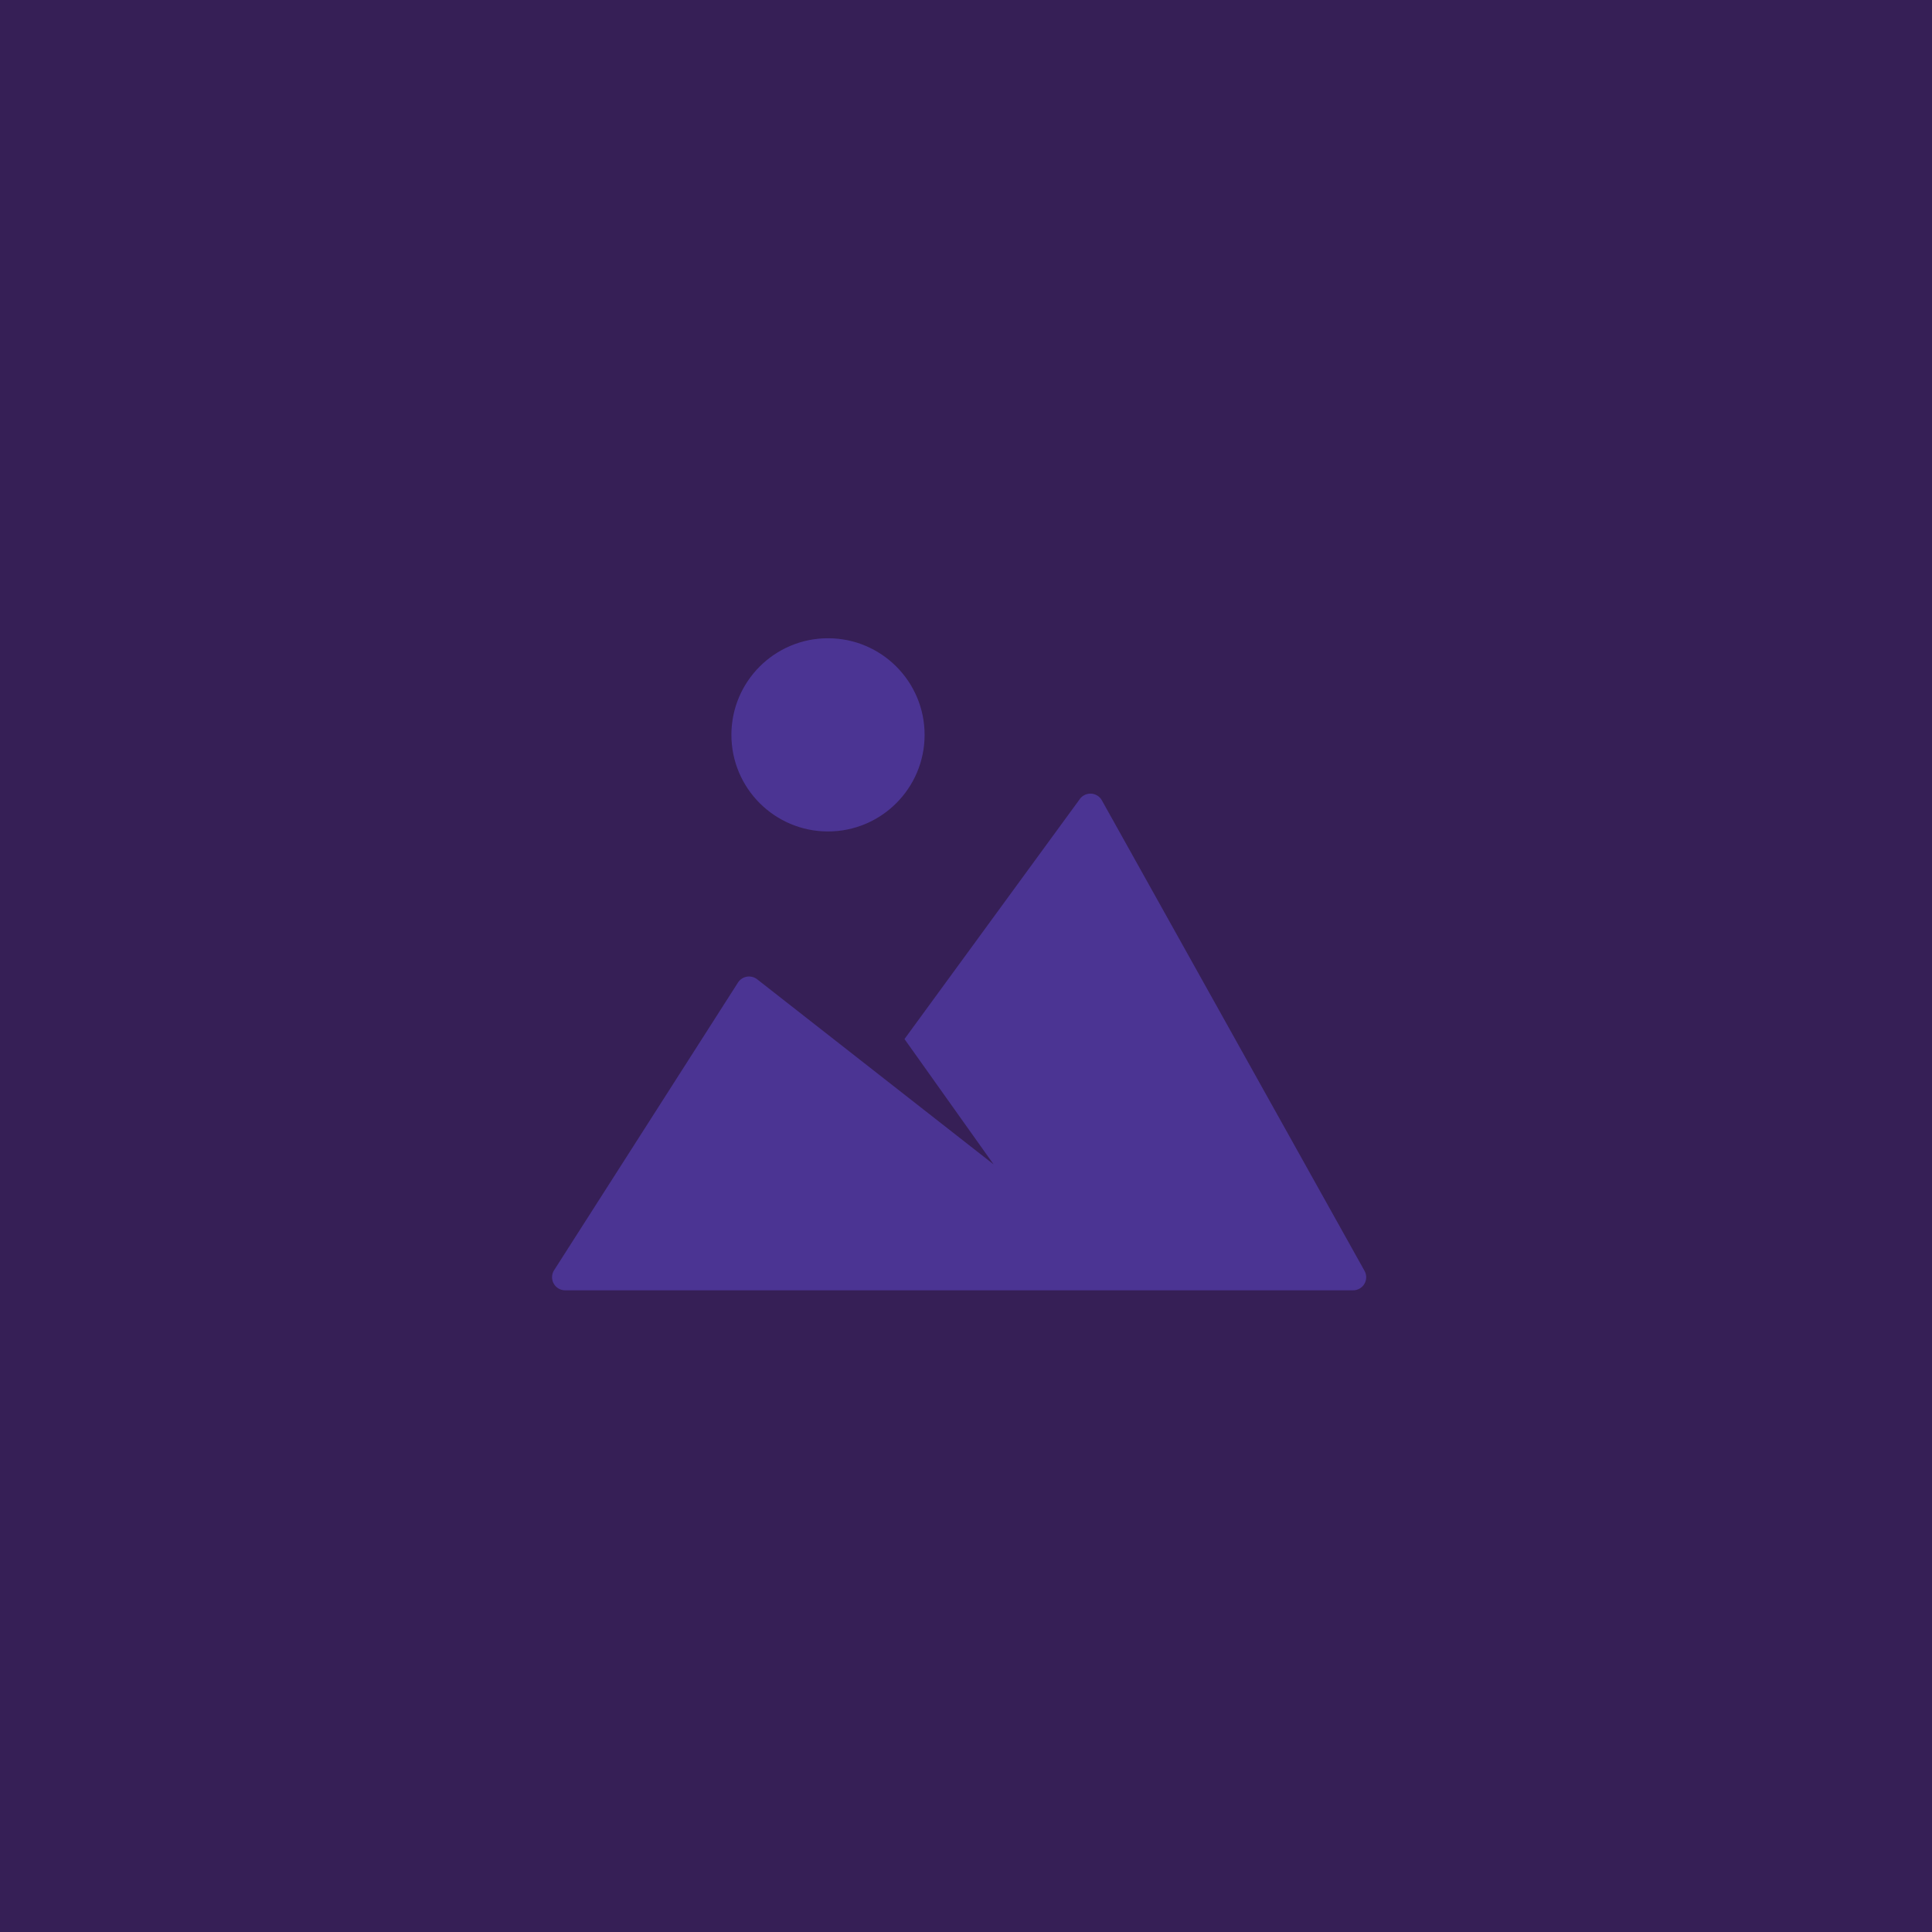 <svg xmlns="http://www.w3.org/2000/svg" viewBox="0 0 560 560"><defs><style>.a{fill:#361f56}.b{fill:#4b3493}</style></defs><title>Artboard 4</title><rect width="560" height="560" class="a"/><circle cx="240" cy="213" r="28" class="b"/><path d="M395.52,368.37,319.39,232a3.8,3.8,0,0,0-6.4-.39l-50.82,69.56L288,337.5l-68.5-53.62a3.82,3.82,0,0,0-5.6.93l-53.29,83.37a3.79,3.79,0,0,0,3.22,5.82H392.19a3.79,3.79,0,0,0,3.33-5.63Z" class="b"/></svg>
